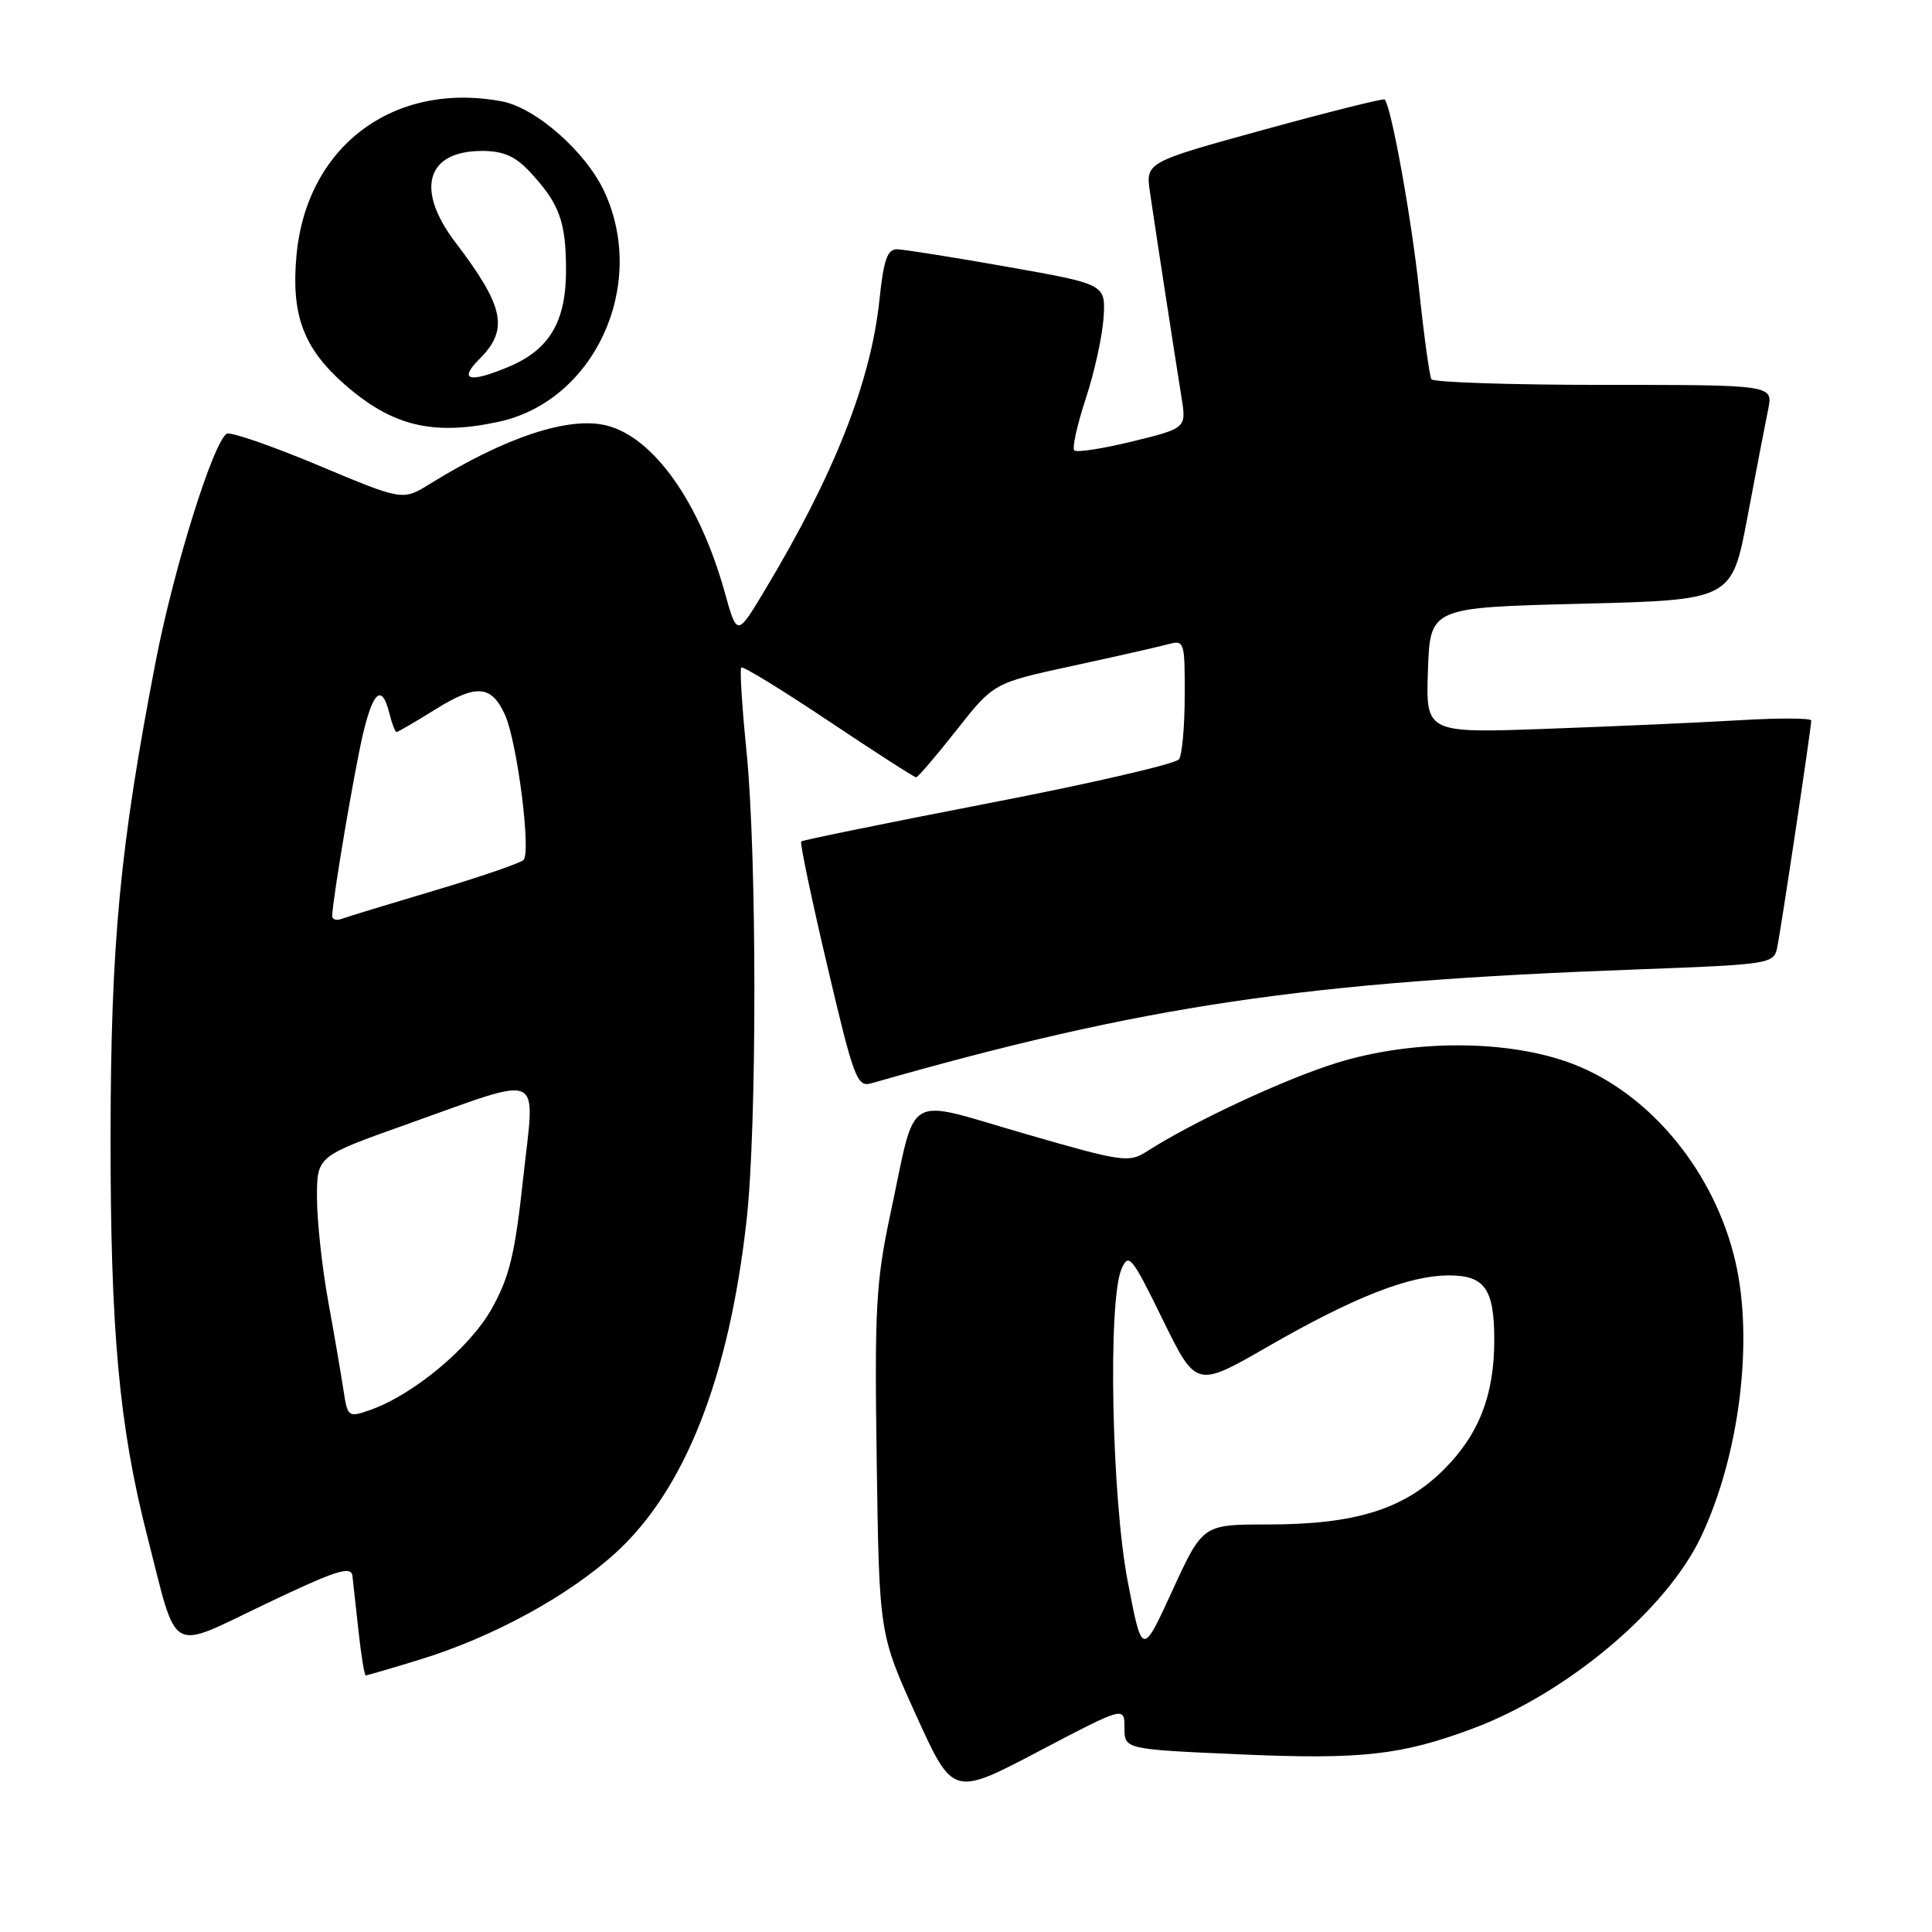 <?xml version="1.0" encoding="UTF-8" standalone="no"?>
<!DOCTYPE svg PUBLIC "-//W3C//DTD SVG 1.1//EN" "http://www.w3.org/Graphics/SVG/1.1/DTD/svg11.dtd" >
<svg xmlns="http://www.w3.org/2000/svg" xmlns:xlink="http://www.w3.org/1999/xlink" version="1.1" viewBox="0 0 256 256">
 <g >
 <path fill="currentColor"
d=" M 149.00 228.94 C 149.00 231.79 149.00 231.79 164.25 232.46 C 180.38 233.17 185.69 232.58 195.18 229.03 C 207.65 224.37 220.83 213.29 225.40 203.62 C 230.48 192.89 232.38 177.70 229.96 167.21 C 227.22 155.33 218.72 144.96 208.47 141.00 C 200.03 137.74 187.26 137.68 177.05 140.86 C 170.18 143.00 158.02 148.67 151.98 152.56 C 149.59 154.10 148.76 153.98 135.67 150.19 C 119.58 145.54 121.51 144.38 117.99 160.81 C 116.07 169.81 115.87 173.33 116.17 193.69 C 116.50 216.50 116.50 216.50 121.38 227.26 C 126.27 238.03 126.27 238.03 137.63 232.06 C 149.00 226.09 149.00 226.09 149.00 228.94 Z  M 55.64 219.90 C 65.28 216.95 75.34 211.46 81.62 205.72 C 90.78 197.34 96.61 182.51 98.93 161.64 C 100.31 149.26 100.30 113.38 98.92 99.59 C 98.32 93.67 98.01 88.66 98.22 88.45 C 98.43 88.23 103.64 91.42 109.78 95.53 C 115.93 99.64 121.15 103.00 121.39 103.00 C 121.62 103.00 124.03 100.19 126.74 96.75 C 131.66 90.50 131.66 90.50 142.08 88.24 C 147.81 87.00 153.51 85.71 154.75 85.37 C 156.94 84.78 157.00 84.98 156.98 92.13 C 156.98 96.19 156.64 100.00 156.23 100.60 C 155.83 101.21 144.48 103.83 131.00 106.43 C 117.53 109.04 106.35 111.32 106.16 111.50 C 105.98 111.69 107.53 119.11 109.62 127.98 C 113.14 142.96 113.56 144.08 115.46 143.54 C 151.67 133.20 172.79 130.07 217.26 128.44 C 234.35 127.81 235.03 127.70 235.47 125.64 C 235.97 123.31 240.00 96.44 240.00 95.47 C 240.00 95.15 235.84 95.12 230.75 95.42 C 225.66 95.72 214.17 96.24 205.21 96.56 C 188.92 97.16 188.92 97.16 189.21 88.83 C 189.50 80.50 189.50 80.50 209.49 80.00 C 229.48 79.50 229.48 79.50 231.55 68.50 C 232.69 62.45 233.92 56.04 234.29 54.25 C 234.95 51.00 234.95 51.00 212.53 51.00 C 200.21 51.00 189.91 50.66 189.67 50.25 C 189.42 49.84 188.69 44.55 188.05 38.50 C 187.05 29.05 184.37 14.18 183.48 13.18 C 183.33 13.01 176.13 14.81 167.50 17.18 C 151.80 21.50 151.80 21.50 152.38 25.50 C 153.07 30.24 155.61 46.77 156.55 52.62 C 157.21 56.73 157.21 56.73 150.06 58.49 C 146.12 59.45 142.66 59.99 142.35 59.68 C 142.04 59.38 142.73 56.29 143.87 52.81 C 145.02 49.34 146.07 44.51 146.23 42.08 C 146.50 37.66 146.50 37.66 133.50 35.36 C 126.35 34.09 119.76 33.05 118.87 33.03 C 117.58 33.01 117.08 34.44 116.53 39.75 C 115.38 50.66 110.49 63.02 101.22 78.41 C 97.66 84.33 97.66 84.33 96.01 78.41 C 92.69 66.52 86.60 57.94 80.37 56.38 C 75.39 55.13 66.94 57.93 56.93 64.14 C 53.35 66.35 53.35 66.35 42.13 61.64 C 35.96 59.06 30.52 57.18 30.05 57.47 C 28.24 58.59 23.01 75.34 20.63 87.65 C 15.89 112.17 14.68 124.97 14.65 150.50 C 14.63 176.33 15.79 189.01 19.50 203.50 C 23.62 219.59 22.15 218.75 35.21 212.52 C 44.56 208.06 46.53 207.43 46.70 208.82 C 46.80 209.74 47.17 213.09 47.52 216.25 C 47.86 219.41 48.29 222.00 48.47 222.00 C 48.64 222.00 51.87 221.06 55.64 219.90 Z  M 66.03 55.90 C 78.72 53.18 85.80 37.93 80.13 25.50 C 77.72 20.20 71.04 14.29 66.50 13.43 C 52.12 10.74 40.59 19.40 39.28 33.90 C 38.57 41.73 40.21 46.13 45.61 50.89 C 51.93 56.45 57.31 57.77 66.03 55.90 Z  M 149.42 209.50 C 147.30 198.44 146.78 172.36 148.61 168.14 C 149.55 165.96 149.97 166.48 154.06 174.84 C 158.50 183.90 158.50 183.90 168.00 178.43 C 179.38 171.88 186.70 169.00 192.00 169.00 C 196.74 169.00 198.00 170.79 198.00 177.57 C 198.00 184.84 195.97 190.06 191.36 194.68 C 186.07 199.98 179.63 202.00 168.00 202.00 C 159.37 202.00 159.37 202.00 155.35 210.75 C 151.34 219.50 151.34 219.50 149.42 209.50 Z  M 45.51 184.19 C 45.20 182.16 44.29 176.82 43.47 172.32 C 42.66 167.82 42.00 161.68 42.00 158.67 C 42.00 153.21 42.00 153.21 53.75 149.03 C 72.44 142.39 70.89 141.69 69.33 156.07 C 68.24 166.18 67.51 169.22 65.15 173.42 C 62.24 178.61 54.72 184.86 48.97 186.86 C 46.15 187.84 46.05 187.76 45.51 184.19 Z  M 44.02 121.36 C 44.06 119.18 46.98 101.95 48.10 97.25 C 49.46 91.52 50.61 90.61 51.59 94.50 C 51.93 95.88 52.36 97.00 52.54 97.00 C 52.72 97.00 55.07 95.63 57.75 93.96 C 63.12 90.62 65.12 90.78 66.90 94.69 C 68.53 98.27 70.41 113.00 69.36 113.96 C 68.89 114.39 63.55 116.22 57.50 118.02 C 51.45 119.82 45.94 121.50 45.25 121.76 C 44.56 122.01 44.01 121.83 44.02 121.36 Z  M 63.55 47.55 C 67.45 43.64 66.83 40.64 60.34 32.11 C 55.00 25.08 56.49 20.00 63.88 20.00 C 66.68 20.00 68.28 20.70 70.19 22.75 C 74.12 26.96 75.00 29.35 75.00 35.80 C 75.00 42.65 72.80 46.35 67.36 48.62 C 62.15 50.80 60.70 50.39 63.55 47.55 Z "/>
</g>
</svg>